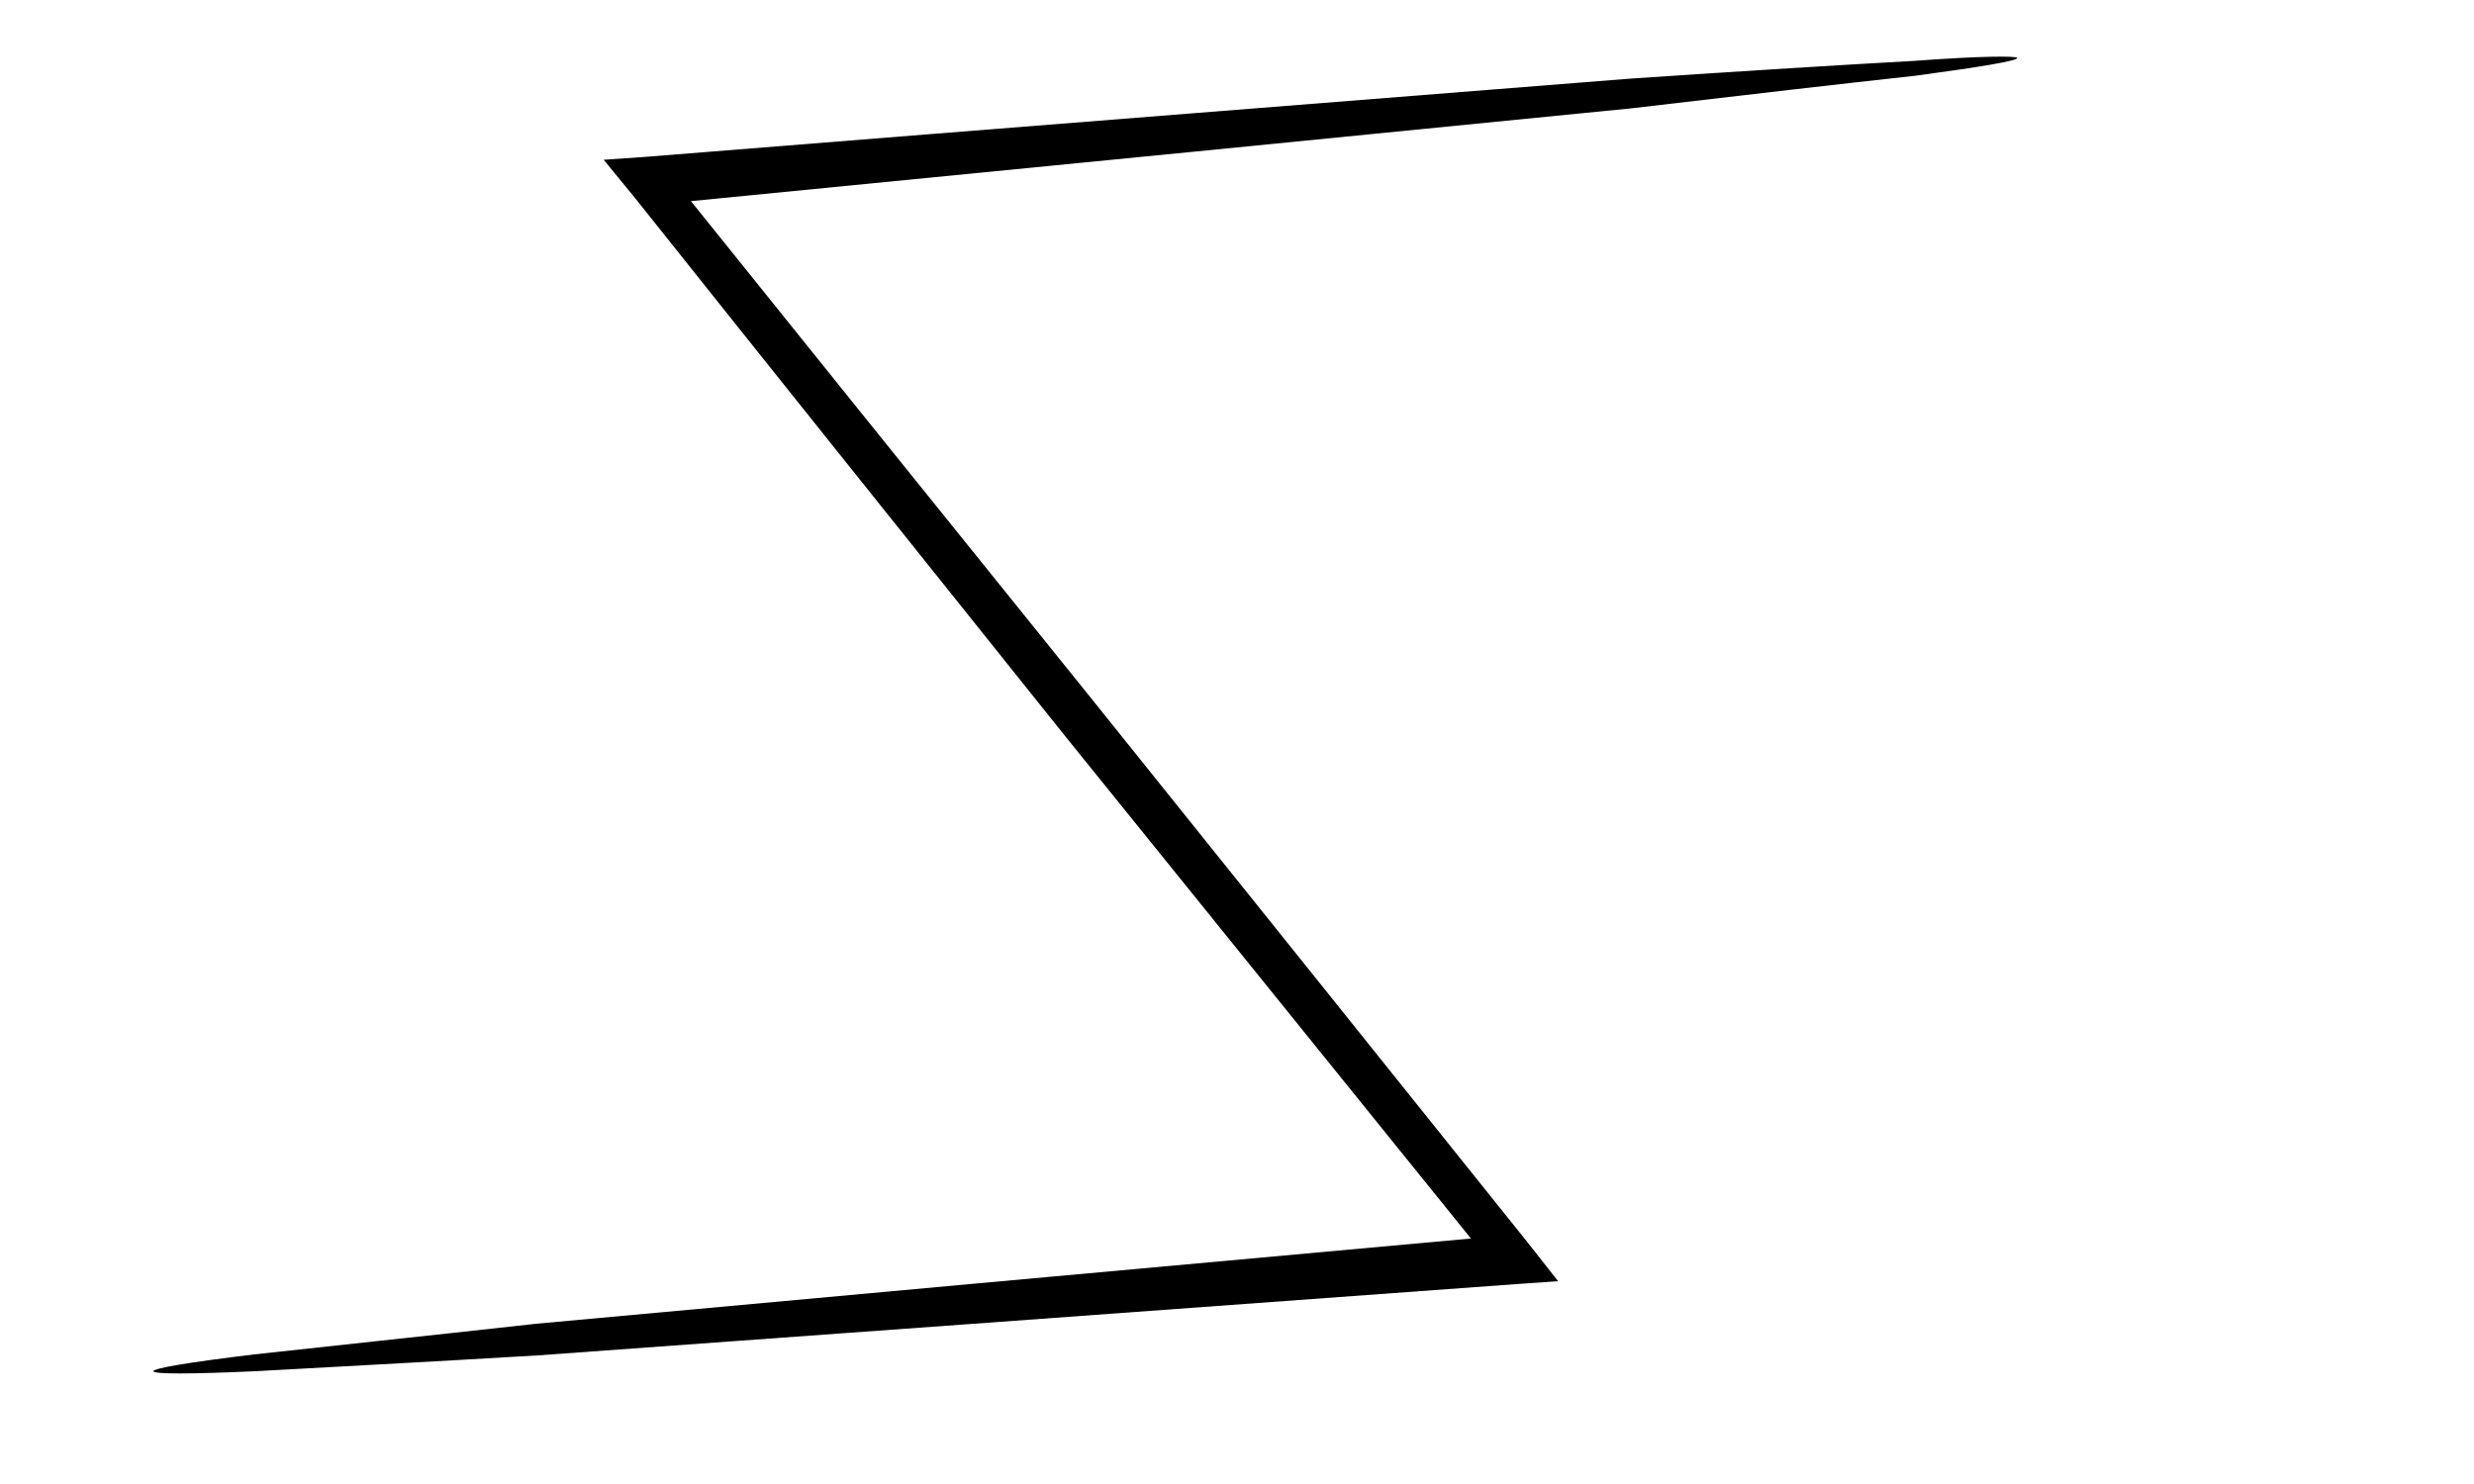 <svg width="5" height="3" viewBox="0 0 5 3" fill="none" xmlns="http://www.w3.org/2000/svg">
<path d="M4.077 0.117C4.077 0.123 4.005 0.135 3.872 0.153C3.726 0.169 3.534 0.191 3.297 0.219C2.795 0.269 2.107 0.337 1.311 0.415L1.334 0.329C1.604 0.665 1.899 1.032 2.204 1.41C2.514 1.796 2.812 2.168 3.086 2.51L3.149 2.59L3.063 2.596C2.271 2.654 1.586 2.704 1.087 2.74C0.851 2.754 0.659 2.764 0.516 2.772C0.383 2.778 0.31 2.778 0.31 2.772C0.31 2.766 0.381 2.754 0.514 2.738C0.658 2.722 0.85 2.702 1.084 2.676C1.583 2.63 2.266 2.568 3.058 2.496L3.036 2.582C2.76 2.24 2.461 1.87 2.151 1.486C1.847 1.106 1.553 0.739 1.284 0.401L1.22 0.323L1.306 0.317C2.103 0.253 2.792 0.199 3.294 0.159C3.531 0.143 3.725 0.131 3.87 0.123C4.003 0.113 4.076 0.113 4.077 0.117Z" fill="black"/>
</svg>
